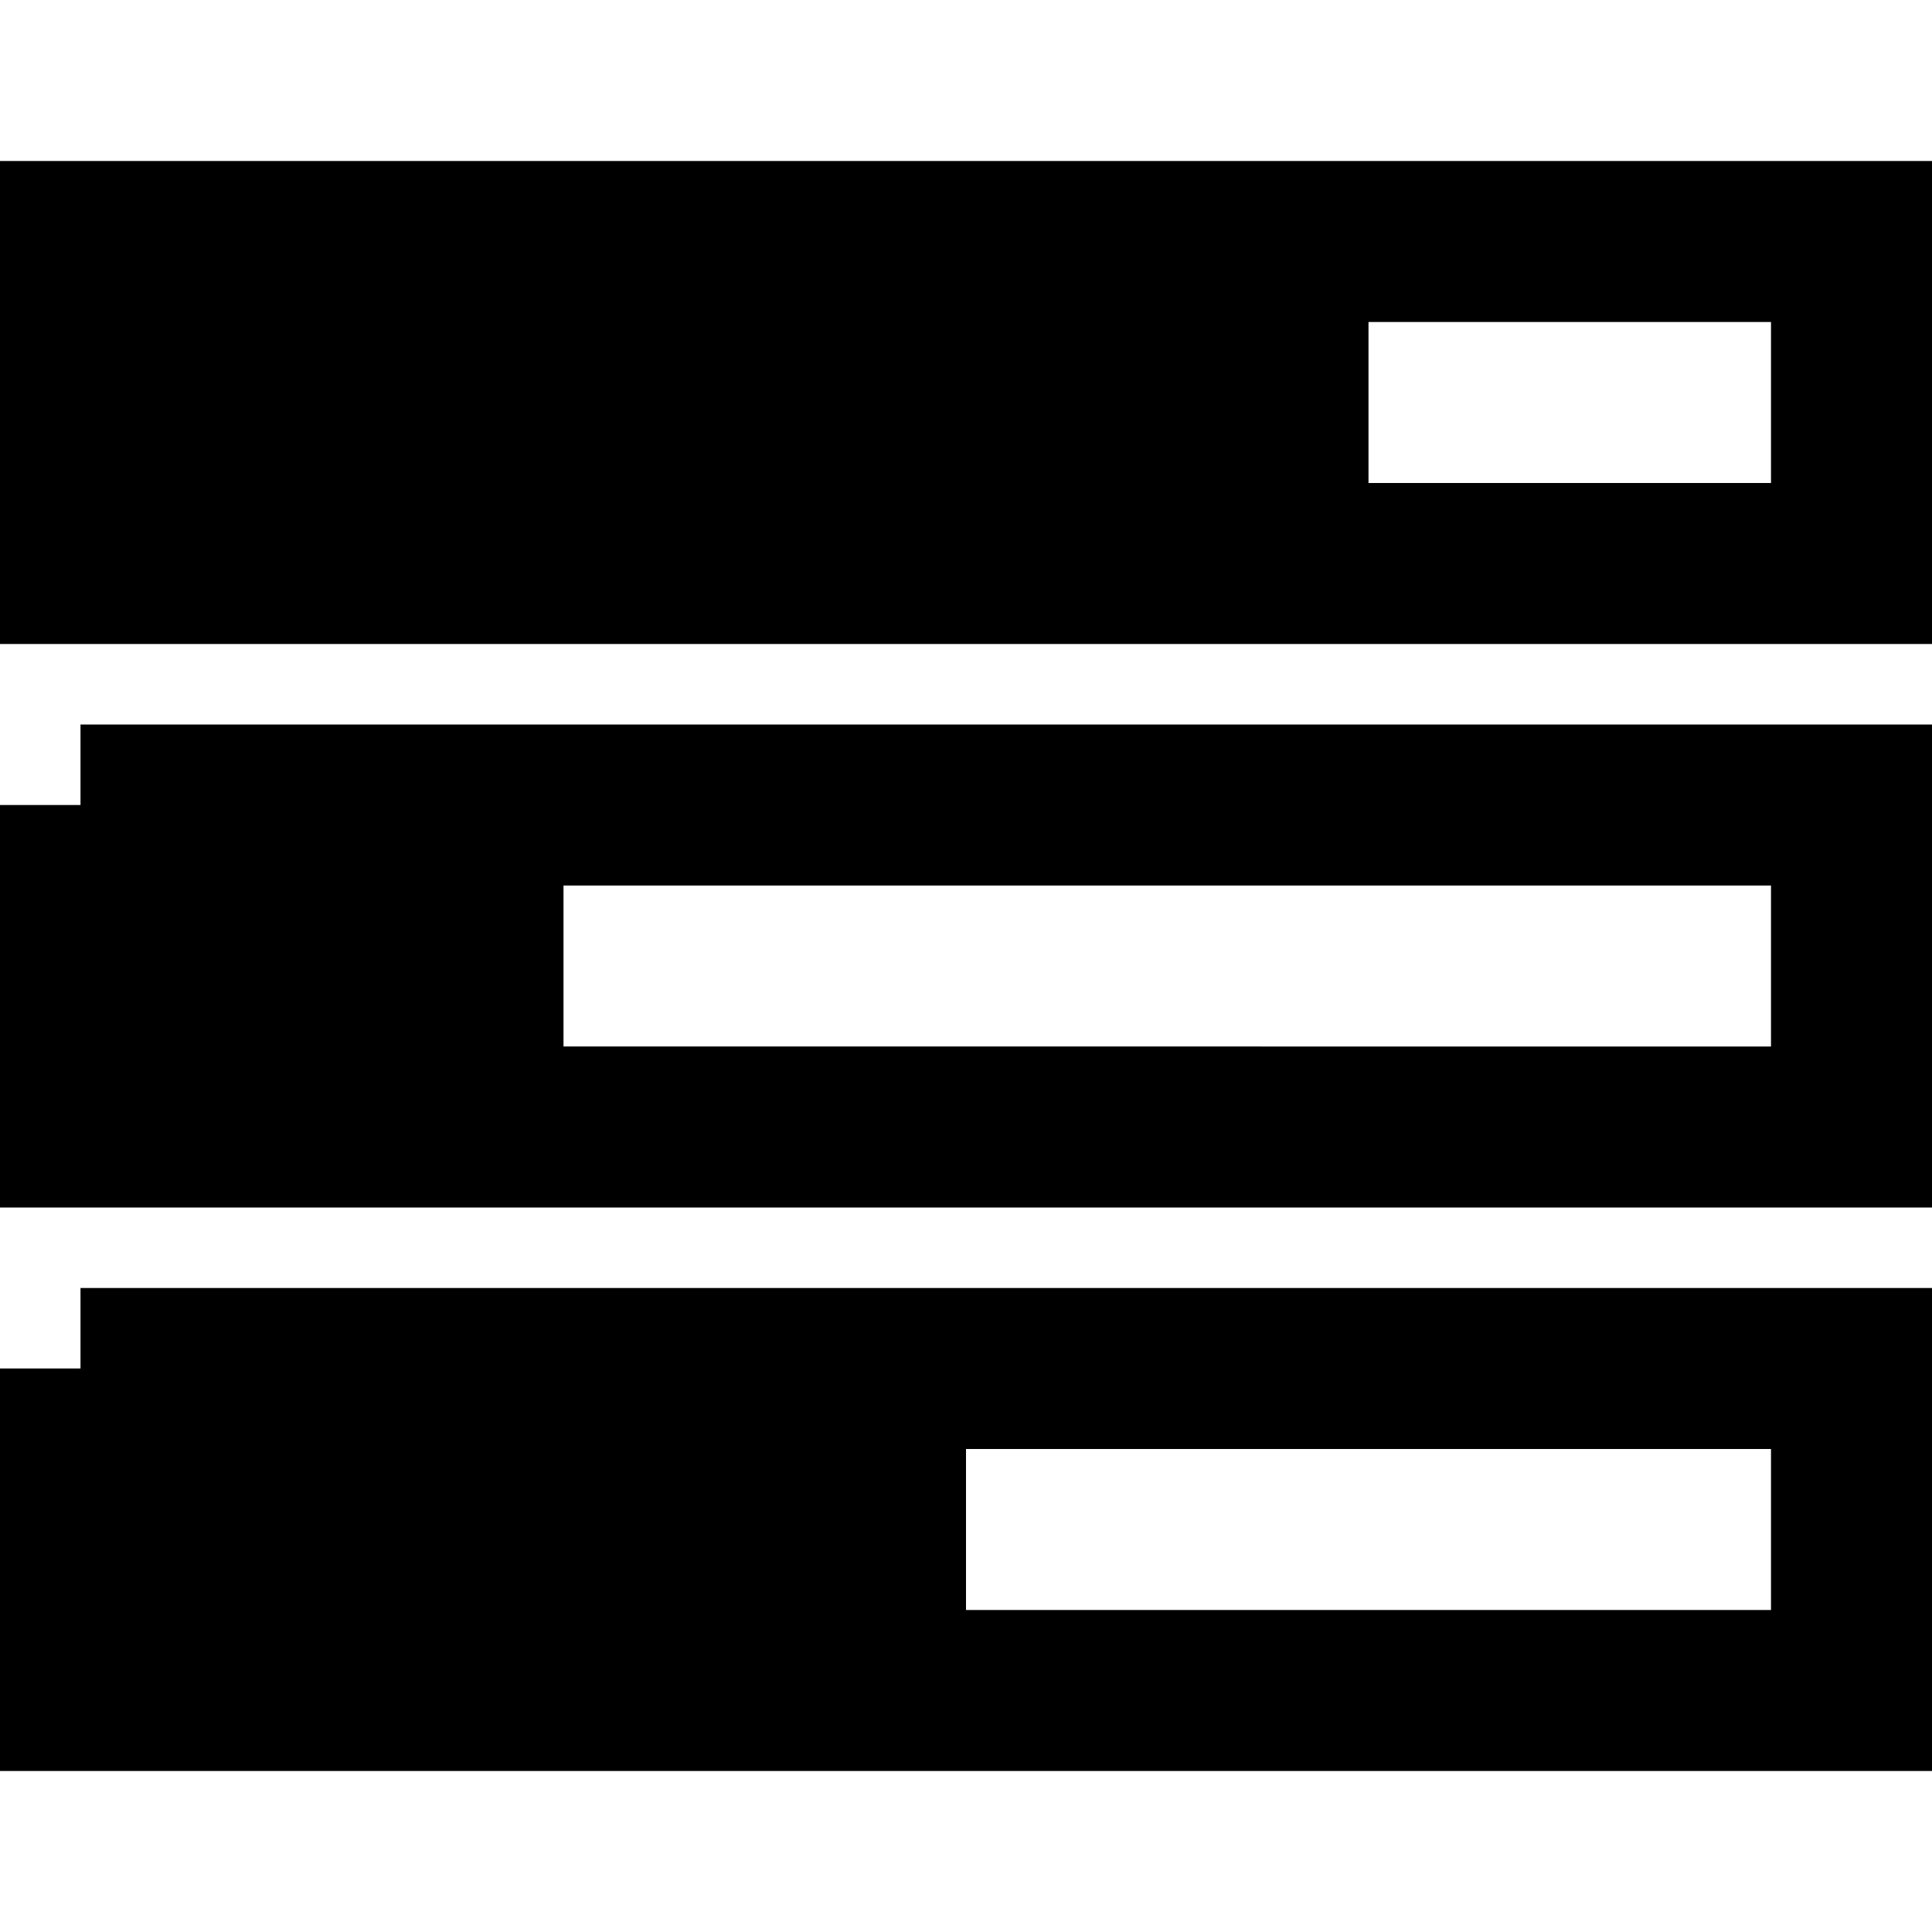 <svg xmlns="http://www.w3.org/2000/svg" width="24" height="24"><path fill="none" stroke="#000" stroke-width="2" d="M1 3h22v4H1V3Zm0 7h22v4H1v-4Zm0 7h22v4H1v-4ZM1 4h15v2H1V4Zm0 7h5v2H1v-2Zm0 7h10v2H1v-2Z"/></svg>